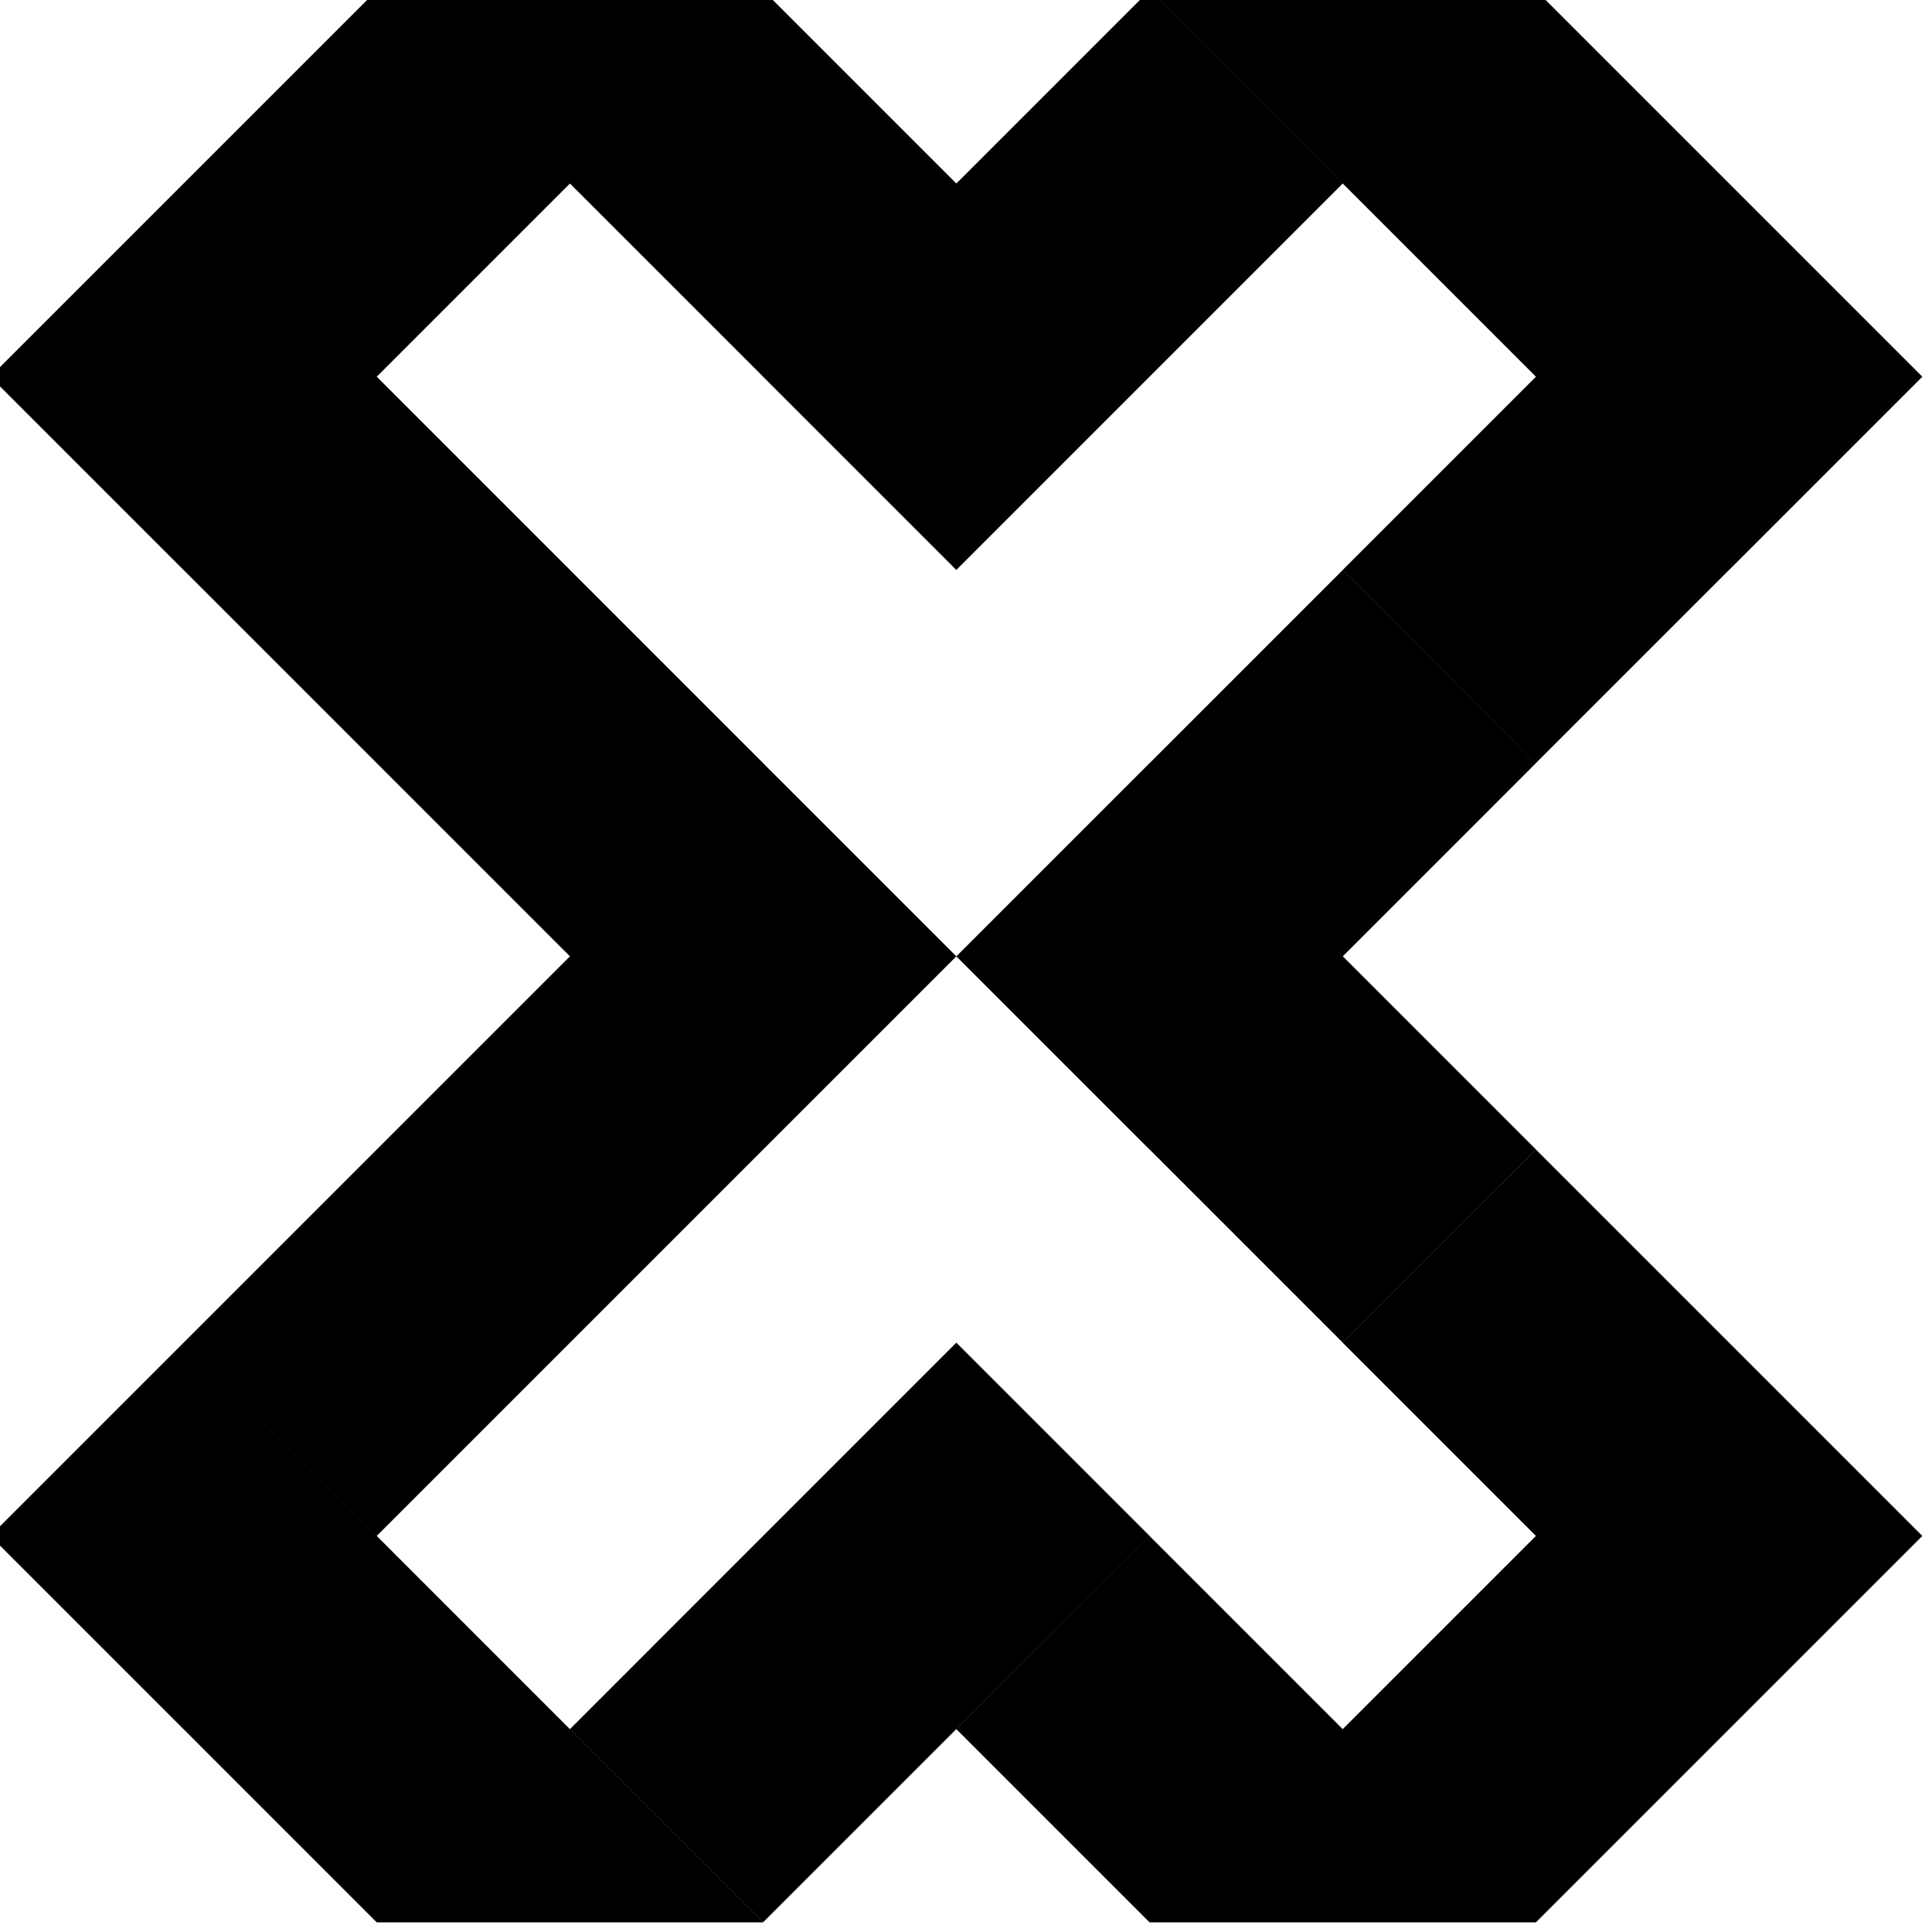 <?xml version="1.0" encoding="utf-8"?>
<!-- Generator: Adobe Illustrator 13.0.0, SVG Export Plug-In . SVG Version: 6.00 Build 14948)  -->
<!DOCTYPE svg PUBLIC "-//W3C//DTD SVG 1.1//EN" "http://www.w3.org/Graphics/SVG/1.1/DTD/svg11.dtd">
<svg version="1.1" id="Ebene_1" xmlns="http://www.w3.org/2000/svg" xmlns:xlink="http://www.w3.org/1999/xlink" x="0px" y="0px"
	 width="100px" height="100px" viewBox="0 0 100 100" enable-background="new 0 0 100 100" xml:space="preserve">
<path d="M79.499,19.499L69.5,29.498l9.998,9.999l10-10l0.002,0.002l10-10l-20-20v0h-20l10,10L79.499,19.499z M39.499,19.5l10,10
	l9.999-10v0l10-10l-10-10l-9.999,10L39.499,19.5z M19.499,19.499L9.5,9.5l-10,10l9.999,10L19.499,19.499z M29.5,9.5L29.5,9.5
	l10,9.998l10-10l-9.999-9.999L39.5-0.5h-20l-10,10l9.999,10L29.5,9.5L29.5,9.5z M69.5,29.503l-9.998,9.999L59.5,39.501l-10,10
	l10,9.999l0.003-0.003l9.997,9.996l9.998-9.999l-9.995-9.996l9.996-9.997L69.5,29.503z M29.5,49.5l10-10l-10-10l0.001-0.001l-10-10
	l-10,10l10,10L19.5,39.5L29.5,49.5z M89.499,69.5l-10-10l-10,10l10,10l-10,10H69.5l-10,10h20l-0.001-0.001L99.498,79.5L89.499,69.5z
	 M49.499,89.5l10,10l10-10l-10-10L49.499,89.5z M44.501,84.496l4.999,4.998l10-9.998l-10-10l-9.999,10h0l-9.999,10l10,9.999
	l9.999-9.999L44.501,84.496z M19.5,99.5h20l-10-10L19.5,99.5z M19.5,79.5l-10,10l9.999,10l10-10L19.5,79.5z M9.5,69.5l-10,10
	l9.999,10l10-10L9.5,69.5z M39.499,59.5L39.499,59.5l10-9.999l-10-9.999l-9.999,9.999l0-0.001l-20,20l9.999,9.999L39.499,59.5z"/>
</svg>
